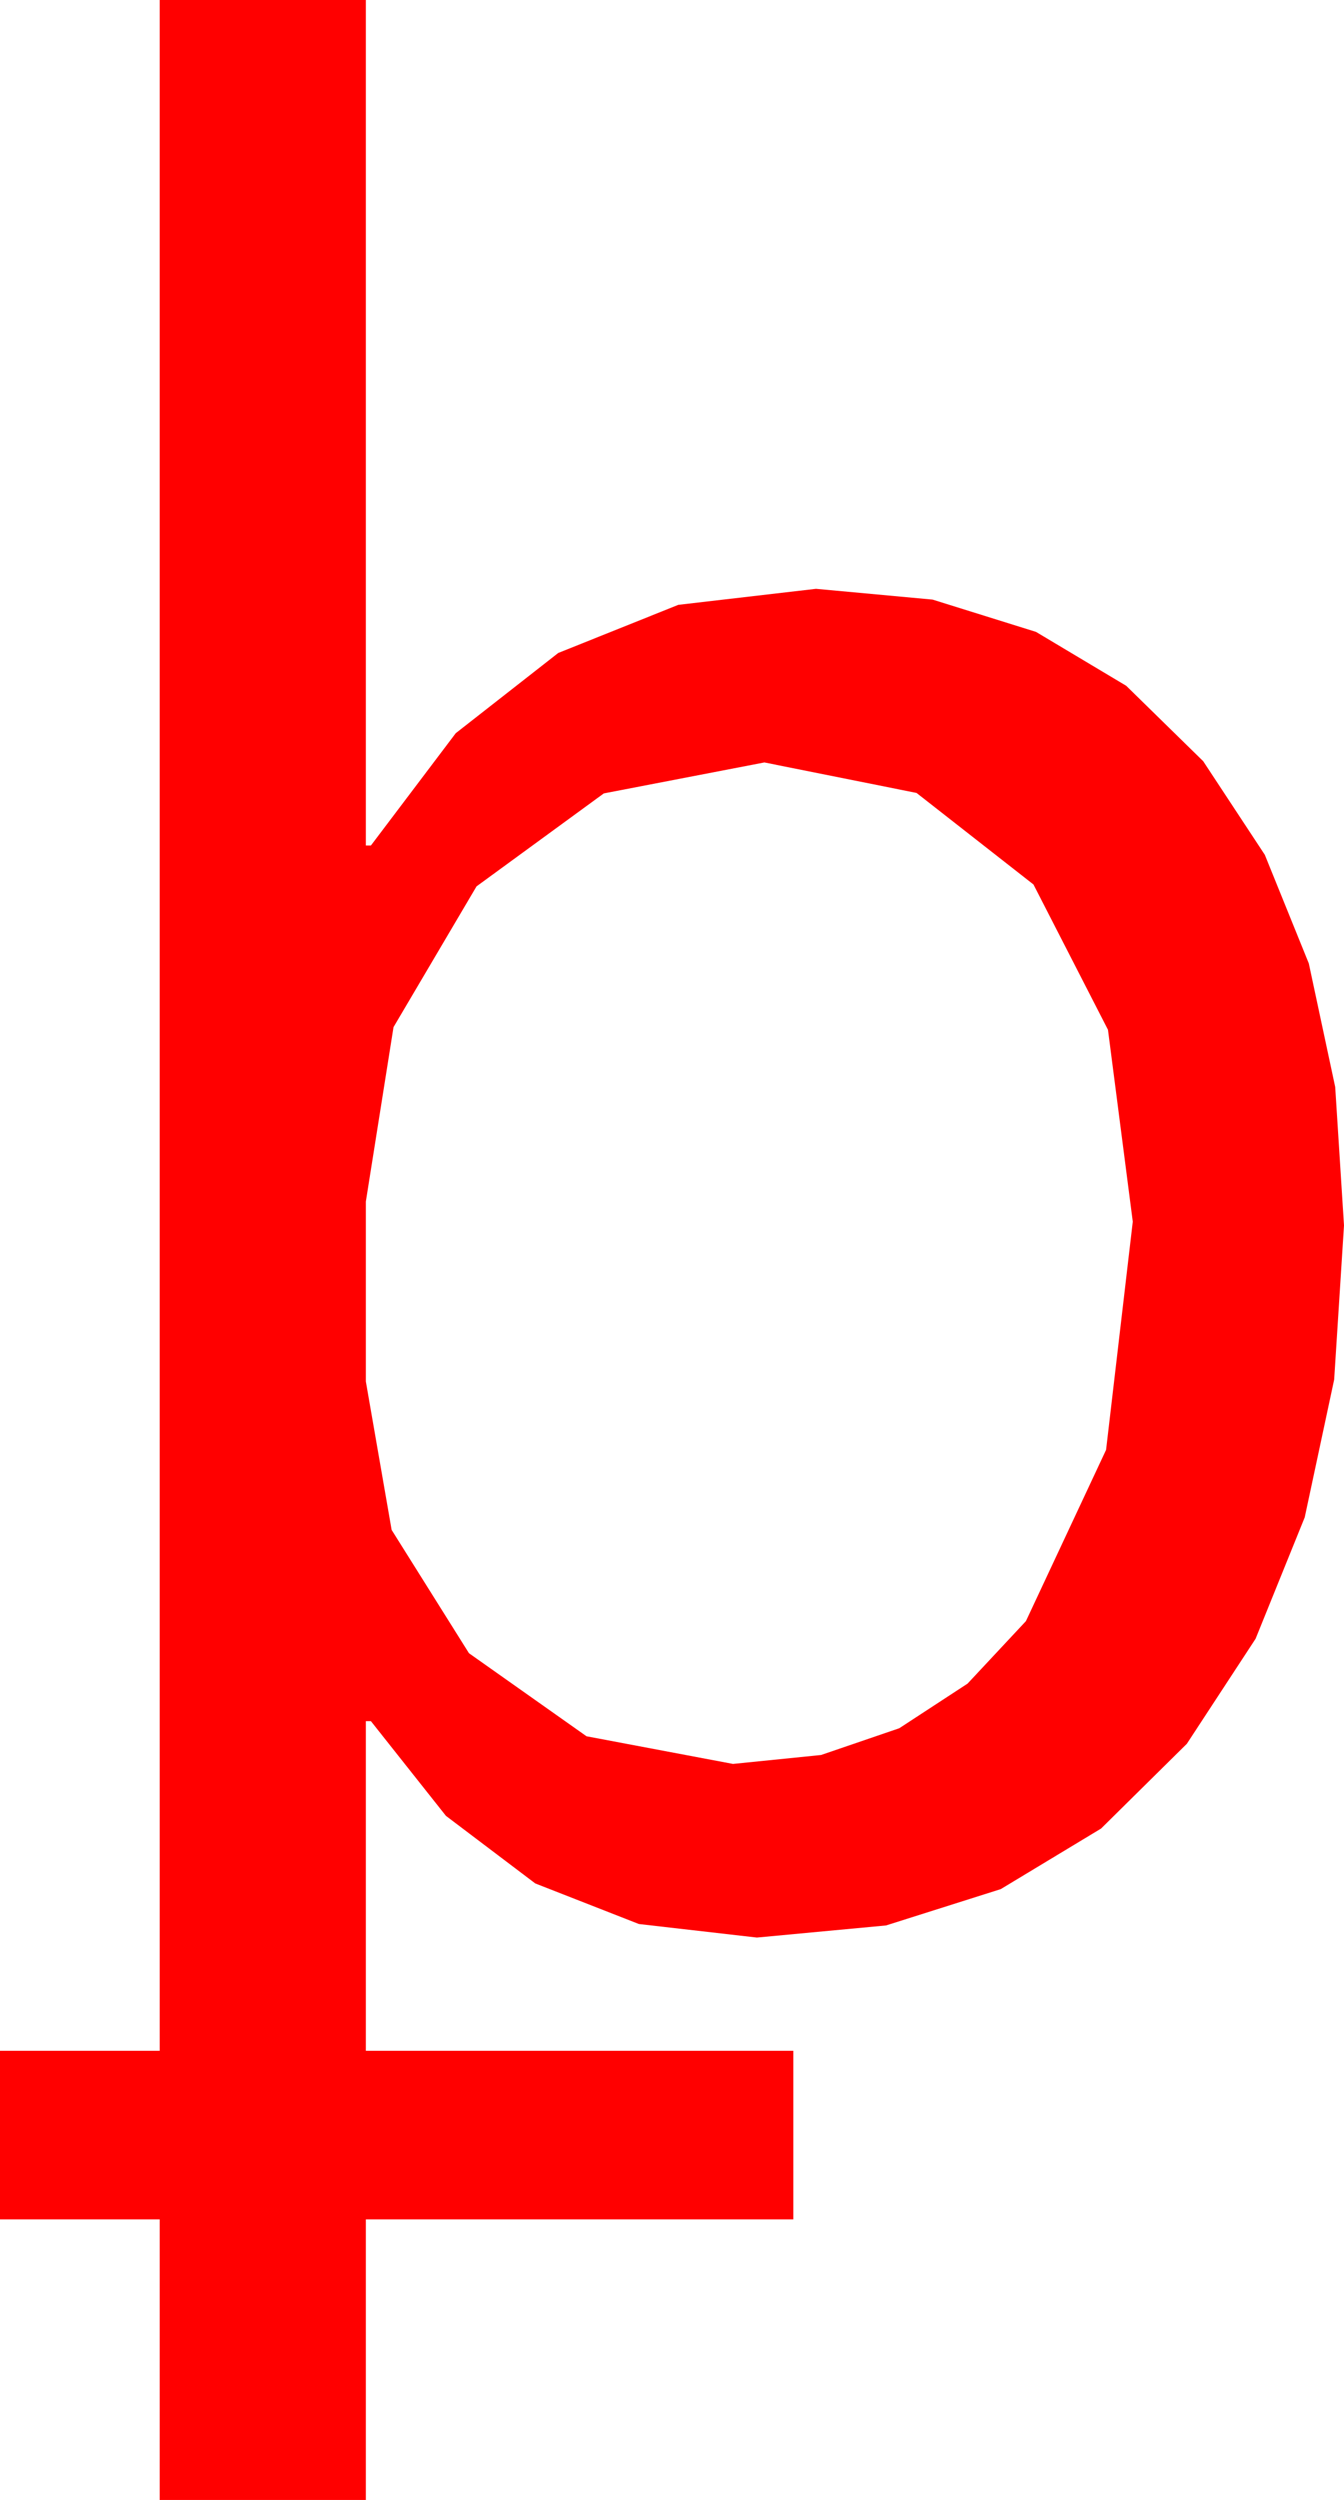 <?xml version="1.0" encoding="utf-8"?>
<!DOCTYPE svg PUBLIC "-//W3C//DTD SVG 1.1//EN" "http://www.w3.org/Graphics/SVG/1.1/DTD/svg11.dtd">
<svg width="31.318" height="58.213" xmlns="http://www.w3.org/2000/svg" xmlns:xlink="http://www.w3.org/1999/xlink" xmlns:xml="http://www.w3.org/XML/1998/namespace" version="1.1">
  <g>
    <g>
      <path style="fill:#FF0000;fill-opacity:1" d="M17.812,17.754L14.07,18.475 11.104,20.64 9.17,23.917 8.525,27.979 8.525,32.168 9.126,35.625 10.928,38.496 13.667,40.43 17.08,41.074 19.133,40.866 20.955,40.243 22.546,39.204 23.906,37.749 25.774,33.761 26.396,28.447 25.818,23.979 24.082,20.596 21.357,18.464 17.812,17.754z M3.721,0L8.525,0 8.525,19.688 8.643,19.688 10.62,17.073 13.008,15.205 15.806,14.084 19.014,13.711 21.731,13.962 24.141,14.714 26.243,15.969 28.037,17.725 29.473,19.905 30.498,22.434 31.113,25.311 31.318,28.535 31.089,32.124 30.403,35.332 29.258,38.159 27.656,40.605 25.657,42.579 23.32,43.989 20.647,44.835 17.637,45.117 14.888,44.802 12.473,43.857 10.391,42.283 8.643,40.078 8.525,40.078 8.525,47.754 18.486,47.754 18.486,51.68 8.525,51.68 8.525,58.213 3.721,58.213 3.721,51.68 0,51.68 0,47.754 3.721,47.754 3.721,0z" />
    </g>
  </g>
</svg>